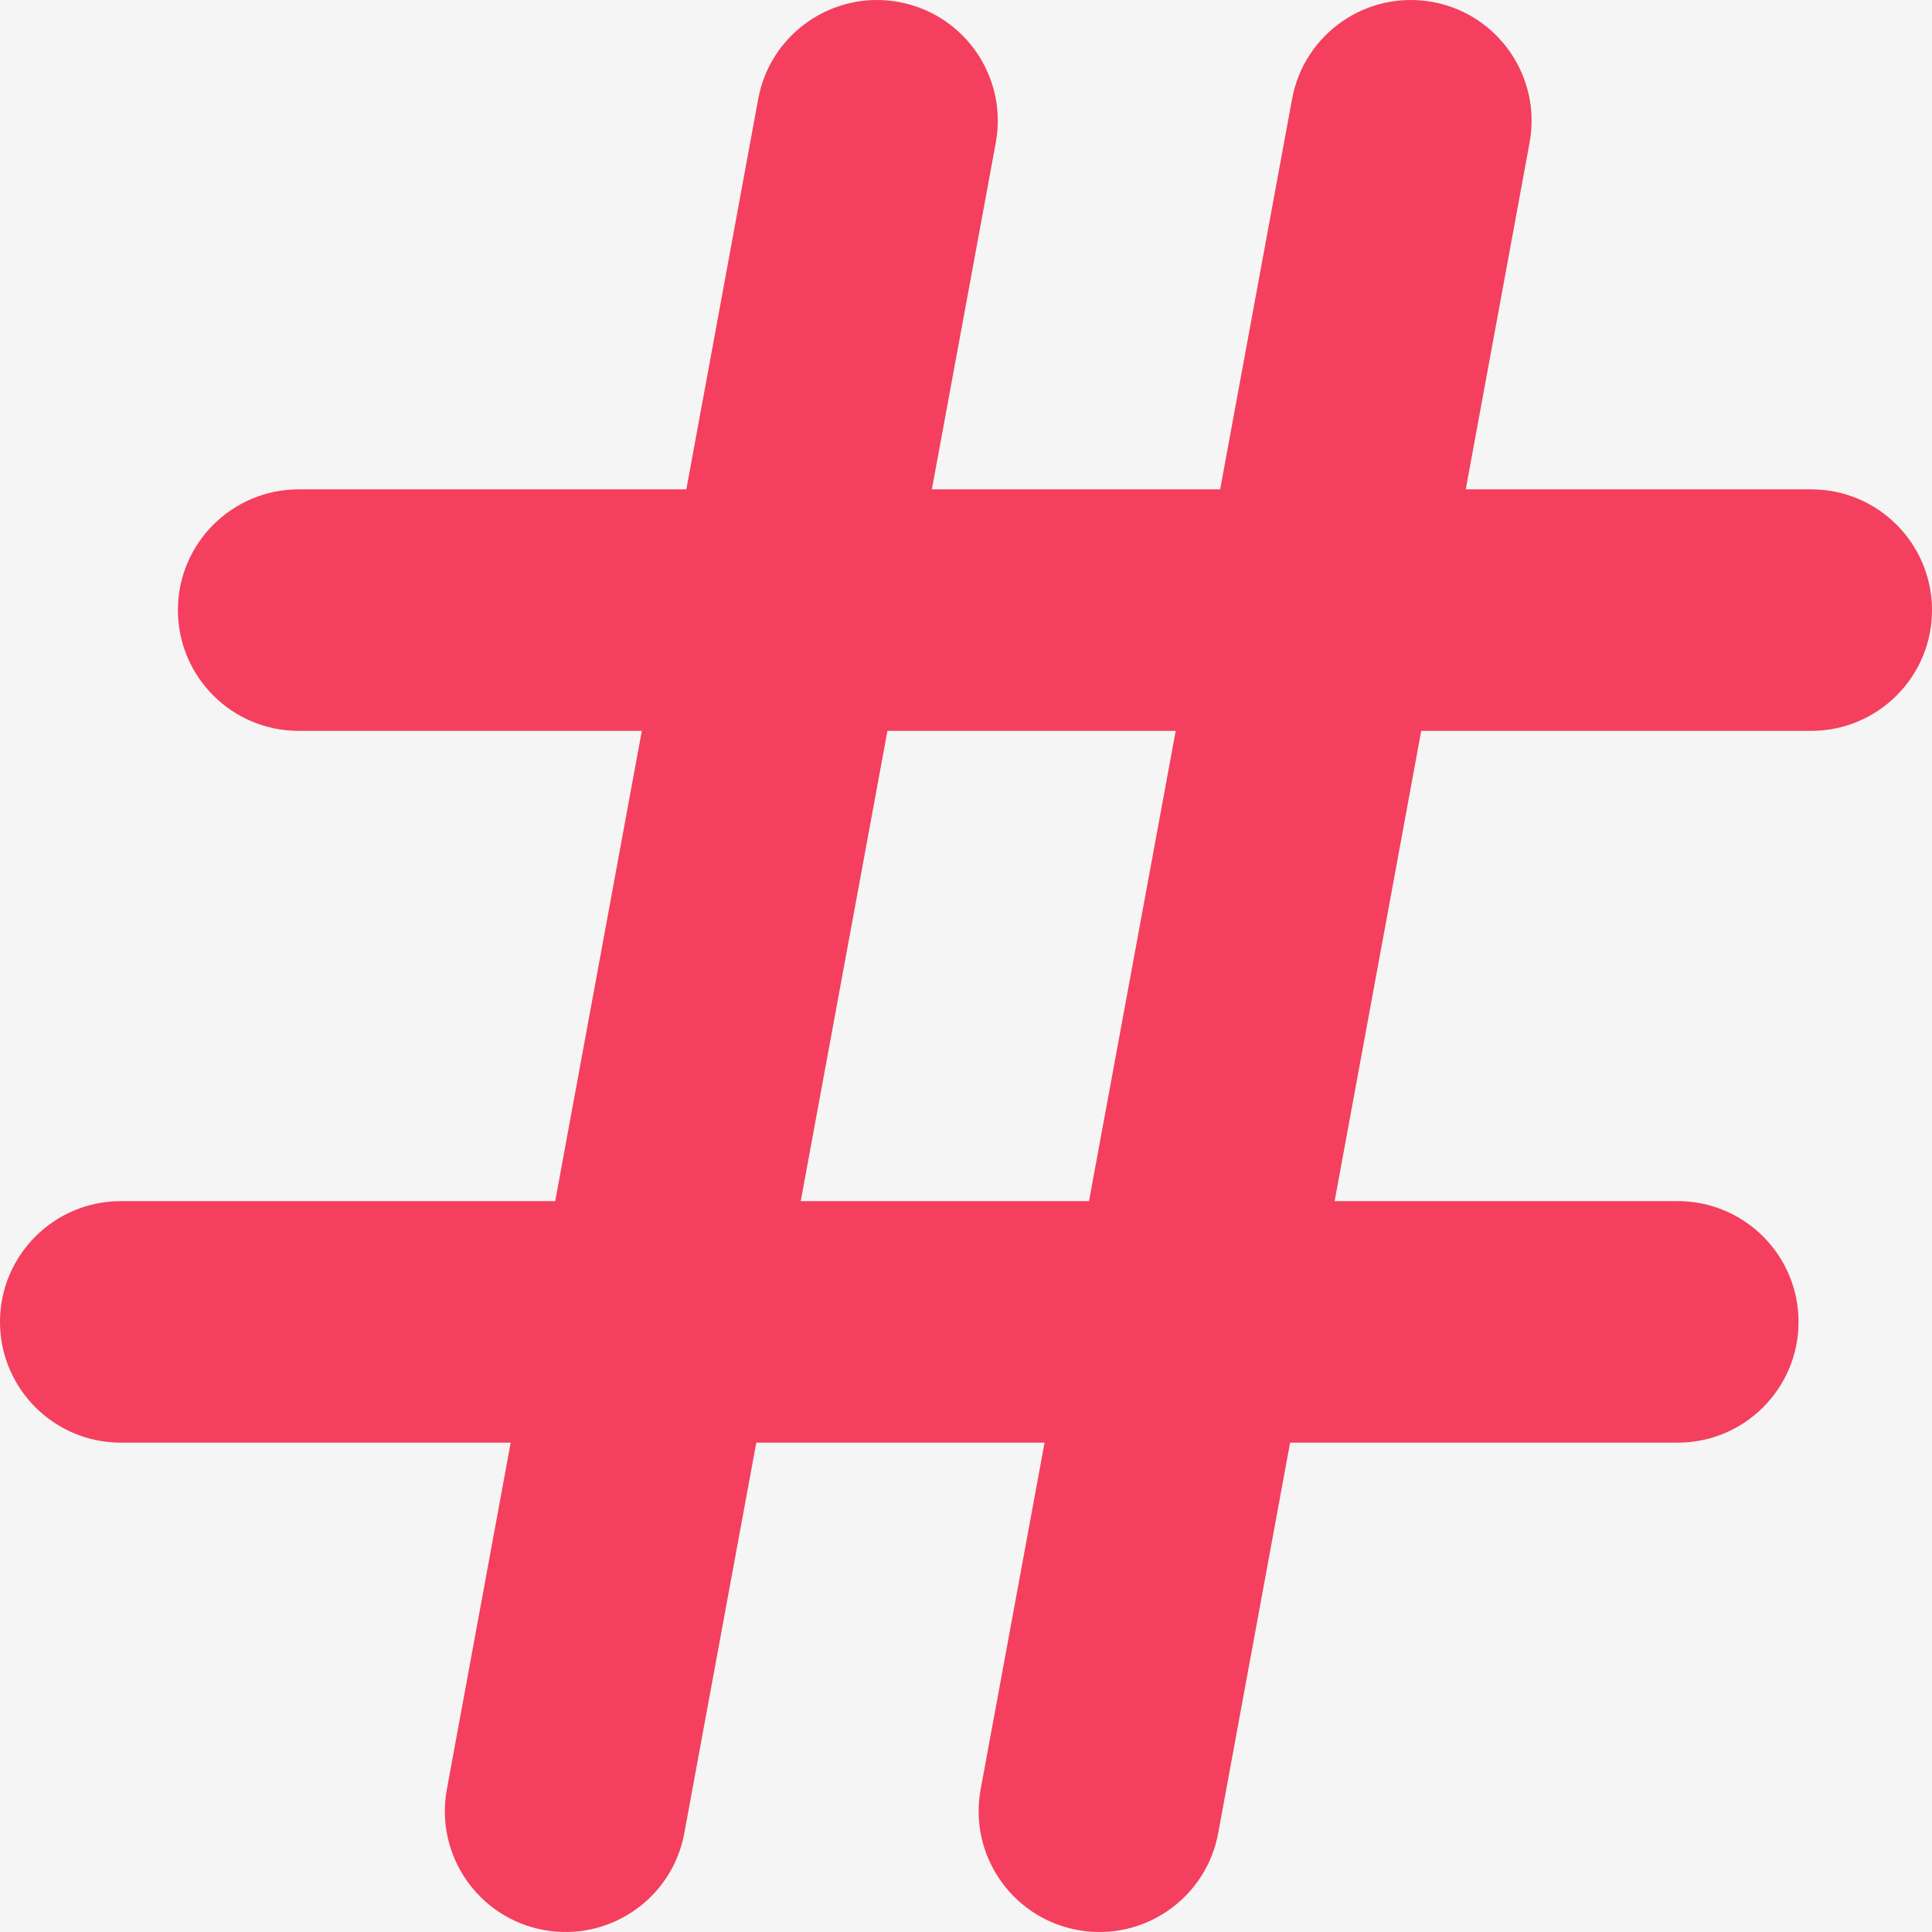 <svg width="24" height="24" viewBox="0 0 24 24" fill="none" xmlns="http://www.w3.org/2000/svg">
<rect width="24" height="24" fill="#F5F5F5"/>
<g clip-path="url(#clip0_0_1)">
<path fill-rule="evenodd" clip-rule="evenodd" d="M11.166 0.025C11.981 0.175 12.52 0.957 12.37 1.772L11.576 6.079H15.157L16.051 1.228C16.201 0.414 16.983 -0.125 17.798 0.025C18.612 0.175 19.151 0.957 19.001 1.772L18.208 6.079H22.5C23.328 6.079 24 6.751 24 7.579C24 8.407 23.328 9.079 22.5 9.079H17.655L16.579 14.921H20.842C21.67 14.921 22.342 15.593 22.342 16.421C22.342 17.249 21.67 17.921 20.842 17.921H16.026L15.133 22.771C14.983 23.586 14.201 24.125 13.386 23.975C12.571 23.825 12.032 23.043 12.182 22.228L12.976 17.921H9.395L8.501 22.771C8.351 23.586 7.569 24.125 6.754 23.975C5.94 23.825 5.401 23.043 5.551 22.228L6.344 17.921H1.5C0.672 17.921 0 17.249 0 16.421C0 15.593 0.672 14.921 1.5 14.921H6.897L7.973 9.079H3.71C2.882 9.079 2.21 8.407 2.21 7.579C2.21 6.751 2.882 6.079 3.71 6.079H8.526L9.419 1.228C9.569 0.414 10.352 -0.125 11.166 0.025ZM11.024 9.079L9.947 14.921H13.528L14.605 9.079H11.024Z" fill="#F43F5E"/>
</g>
<defs>
<clipPath id="clip0_0_1">
<rect width="24" height="24" fill="white"/>
</clipPath>
</defs>
</svg>
